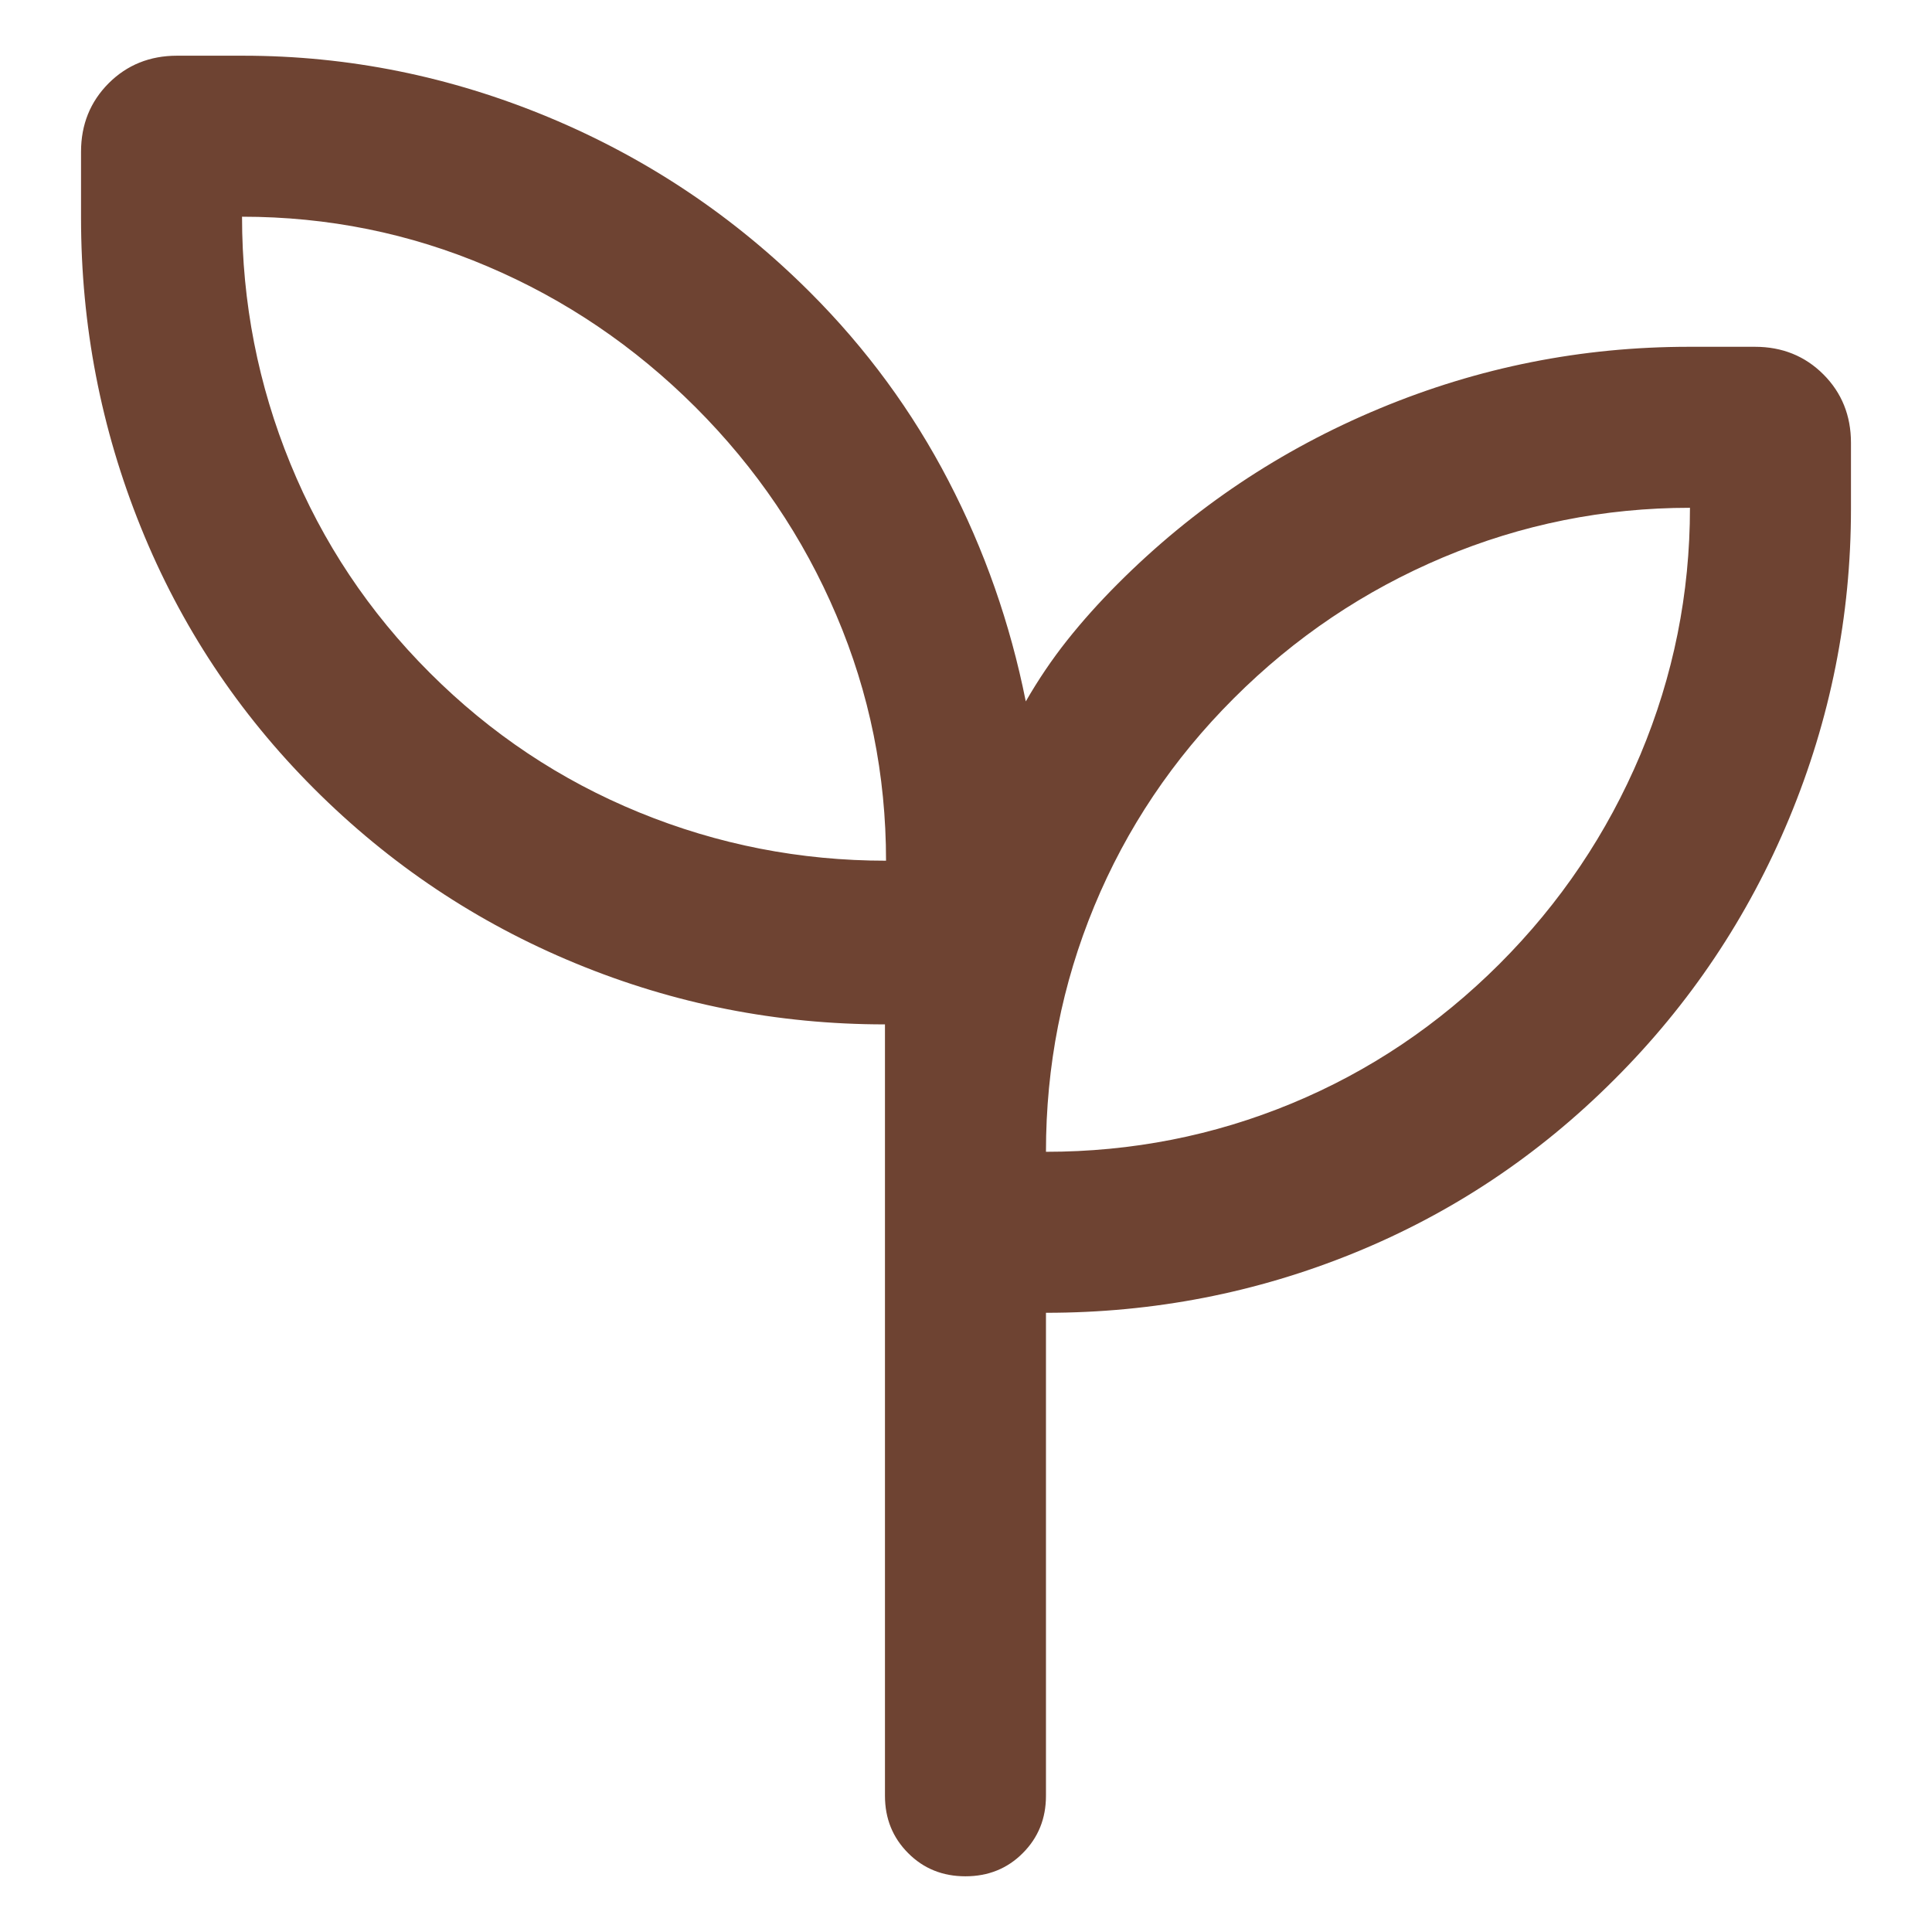 <svg width="18" height="18" viewBox="0 0 18 18" fill="none" xmlns="http://www.w3.org/2000/svg">
    <path
        d="M8.995 17.481C8.782 17.481 8.604 17.409 8.461 17.265C8.317 17.121 8.245 16.943 8.245 16.731V9.544C7.243 9.544 6.282 9.355 5.362 8.975C4.443 8.596 3.631 8.053 2.926 7.348C2.221 6.643 1.683 5.831 1.312 4.912C0.94 3.992 0.755 3.031 0.755 2.029V1.414C0.755 1.16 0.841 0.948 1.012 0.776C1.183 0.605 1.396 0.519 1.649 0.519H2.264C3.245 0.519 4.195 0.711 5.113 1.093C6.032 1.476 6.844 2.02 7.549 2.725C8.072 3.248 8.501 3.833 8.836 4.478C9.172 5.124 9.412 5.809 9.557 6.535C9.672 6.335 9.8 6.145 9.942 5.966C10.084 5.787 10.242 5.611 10.416 5.437C11.119 4.733 11.932 4.189 12.853 3.806C13.775 3.422 14.736 3.231 15.735 3.231H16.351C16.604 3.231 16.817 3.317 16.988 3.488C17.159 3.659 17.245 3.872 17.245 4.125V4.74C17.245 5.74 17.053 6.701 16.67 7.623C16.287 8.544 15.743 9.357 15.039 10.059C14.334 10.765 13.526 11.303 12.615 11.674C11.704 12.045 10.748 12.231 9.745 12.231V16.731C9.745 16.943 9.673 17.121 9.529 17.265C9.386 17.409 9.207 17.481 8.995 17.481ZM8.255 8.019C8.255 7.219 8.101 6.457 7.792 5.732C7.484 5.007 7.047 4.361 6.48 3.794C5.913 3.228 5.267 2.79 4.542 2.482C3.817 2.173 3.055 2.019 2.255 2.019C2.255 2.819 2.405 3.586 2.705 4.319C3.005 5.053 3.438 5.703 4.005 6.269C4.572 6.836 5.222 7.269 5.955 7.569C6.688 7.869 7.455 8.019 8.255 8.019ZM9.745 10.731C10.545 10.731 11.308 10.581 12.033 10.281C12.758 9.981 13.403 9.547 13.97 8.981C14.537 8.414 14.974 7.764 15.283 7.031C15.591 6.297 15.745 5.531 15.745 4.731C14.945 4.731 14.178 4.885 13.445 5.193C12.712 5.502 12.062 5.939 11.495 6.506C10.928 7.072 10.495 7.718 10.195 8.443C9.895 9.168 9.745 9.931 9.745 10.731Z"
        fill="#6E4332" />
</svg>
